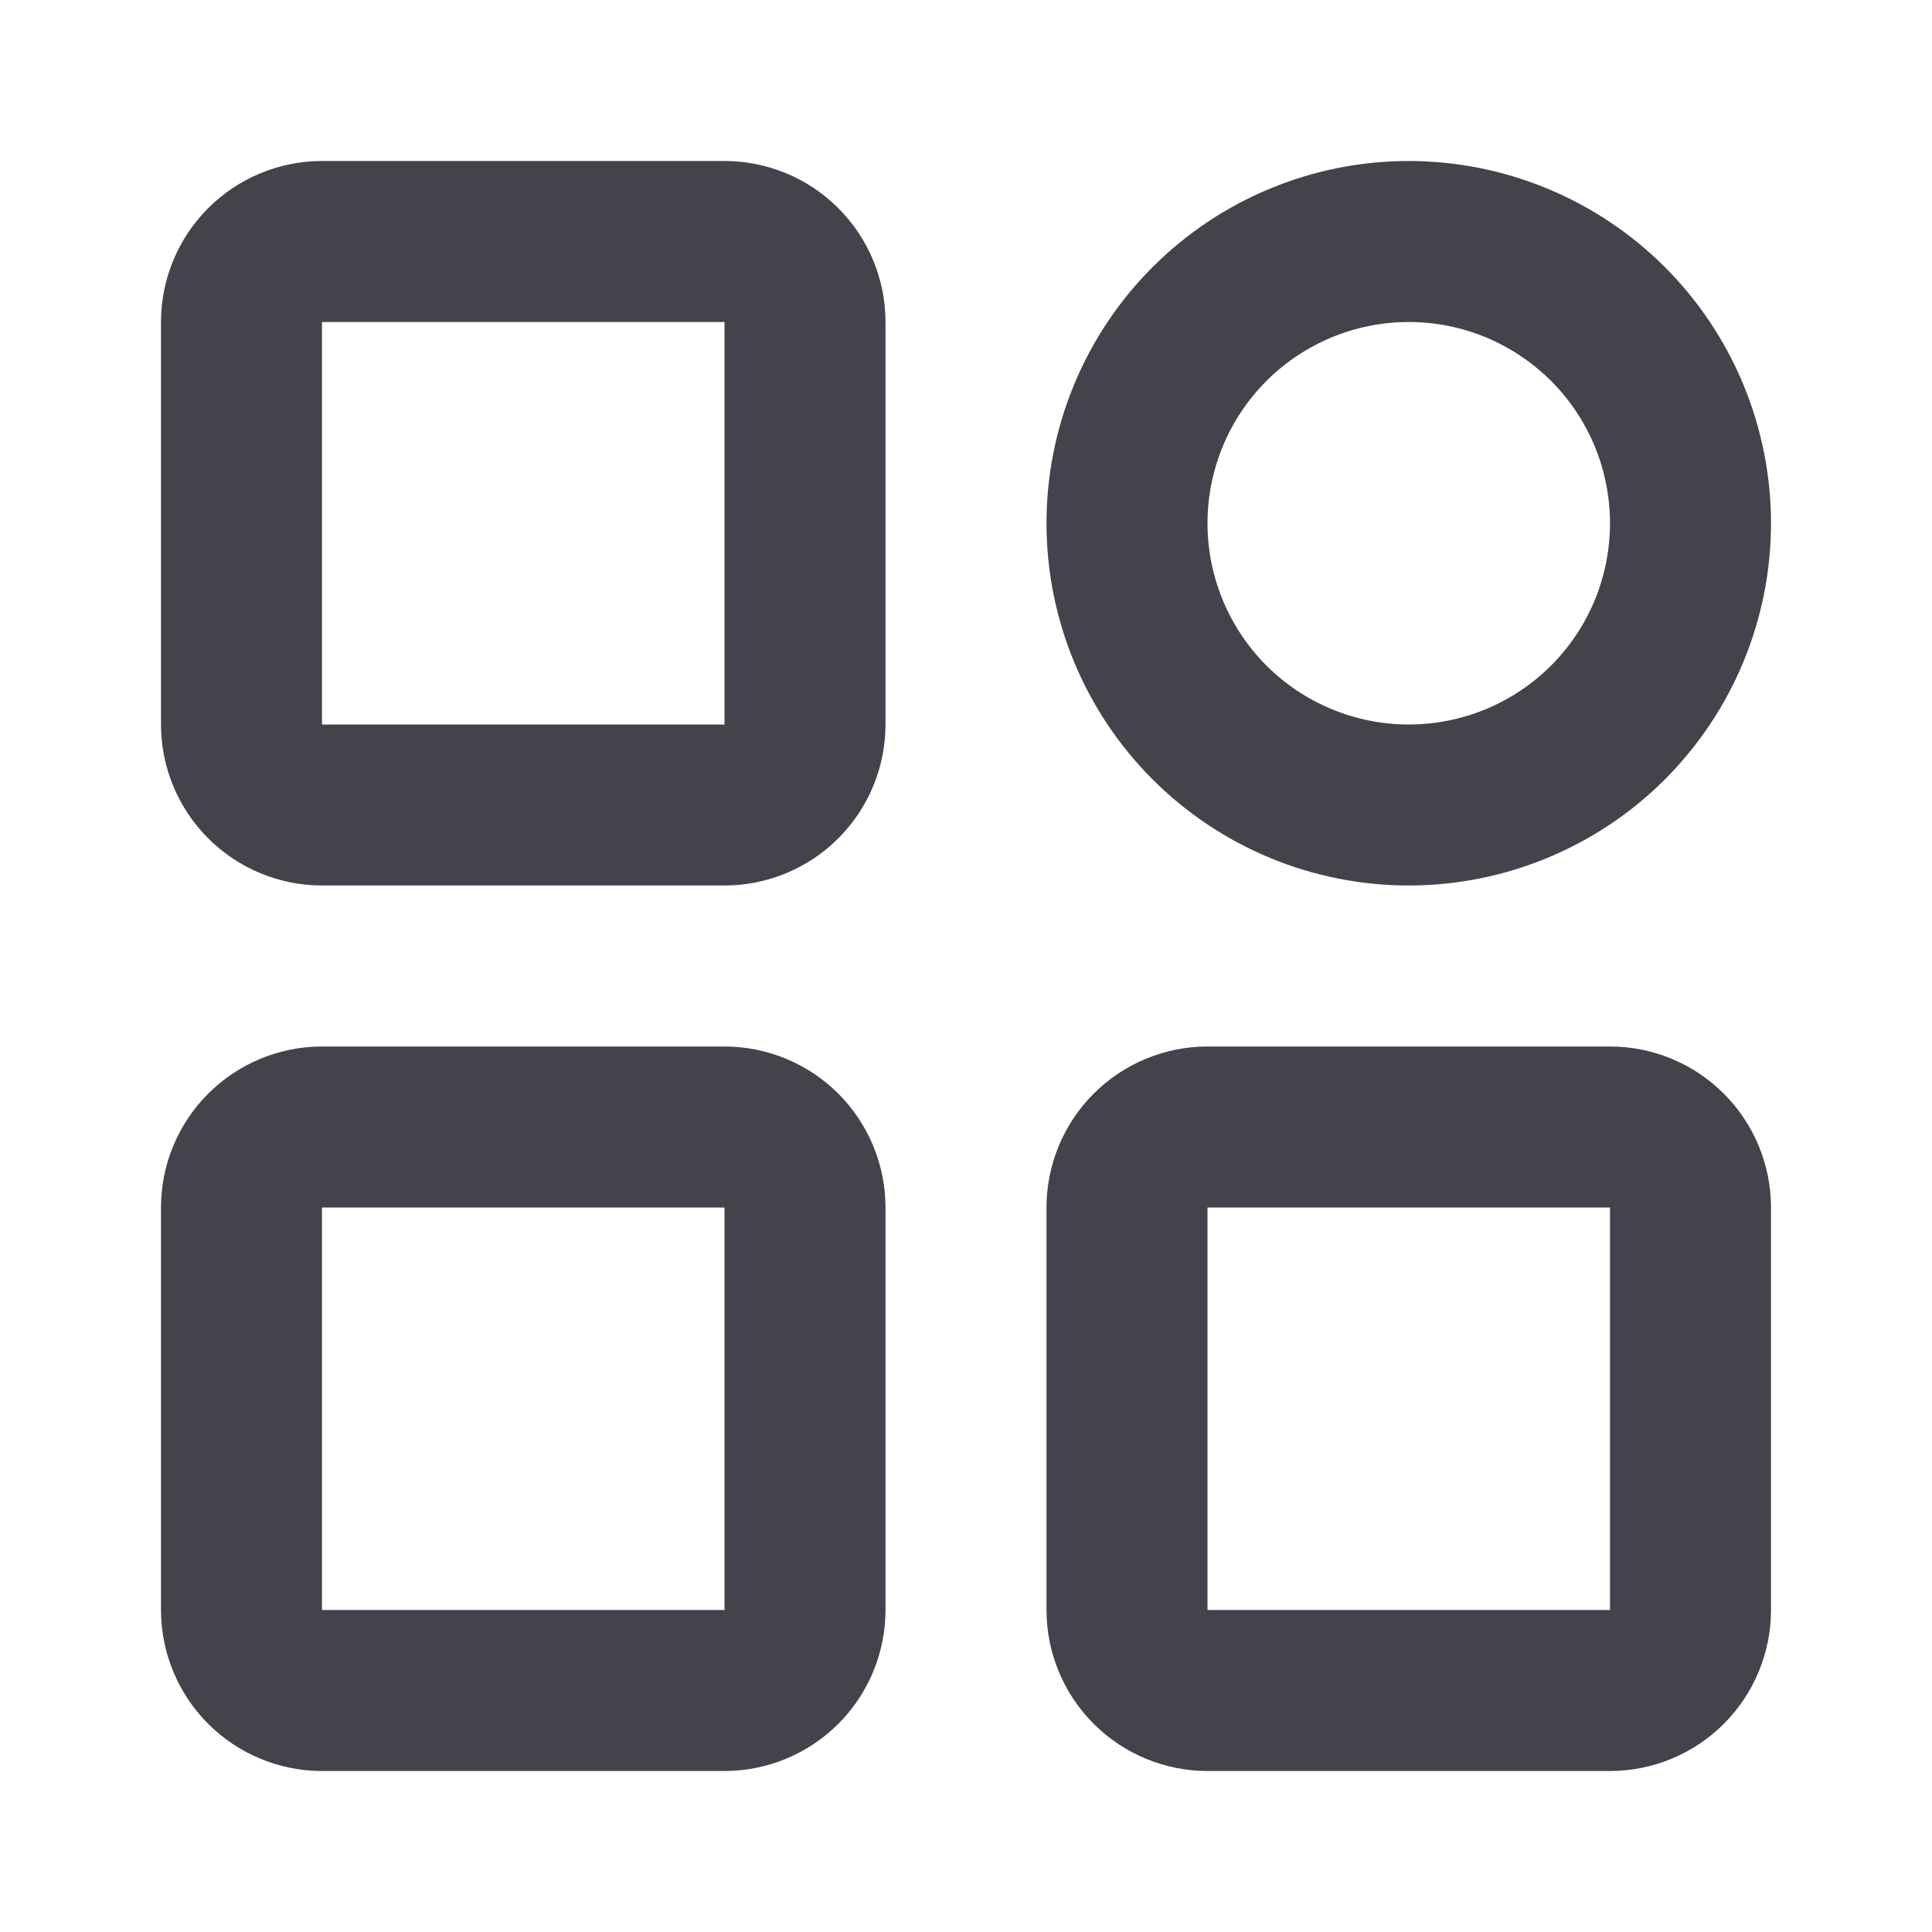 <svg width="24" height="24" viewBox="0 0 24 24" fill="none" xmlns="http://www.w3.org/2000/svg">
<path d="M4 15V20H9V15H4ZM15 15V20H20V15H15ZM4 4V9H9V4H4ZM20 6.5C20 6.172 19.935 5.846 19.81 5.543C19.684 5.24 19.5 4.964 19.268 4.732C19.035 4.5 18.76 4.316 18.457 4.19C18.154 4.065 17.828 4 17.5 4C16.837 4 16.201 4.264 15.732 4.732C15.264 5.201 15 5.837 15 6.5C15 7.163 15.264 7.799 15.732 8.268C16.201 8.736 16.837 9 17.5 9C17.828 9 18.154 8.935 18.457 8.81C18.76 8.684 19.035 8.5 19.268 8.268C19.5 8.036 19.684 7.76 19.81 7.457C19.935 7.154 20 6.828 20 6.5ZM11 20C11 20.53 10.789 21.039 10.414 21.414C10.039 21.789 9.53 22 9 22H4C3.47 22 2.961 21.789 2.586 21.414C2.211 21.039 2 20.53 2 20V15C2 14.47 2.211 13.961 2.586 13.586C2.961 13.211 3.47 13 4 13H9C9.53 13 10.039 13.211 10.414 13.586C10.789 13.961 11 14.47 11 15V20ZM22 20C22 20.53 21.789 21.039 21.414 21.414C21.039 21.789 20.53 22 20 22H15C14.47 22 13.961 21.789 13.586 21.414C13.211 21.039 13 20.53 13 20V15C13 14.47 13.211 13.961 13.586 13.586C13.961 13.211 14.47 13 15 13H20C20.53 13 21.039 13.211 21.414 13.586C21.789 13.961 22 14.47 22 15V20ZM22 6.5C22 7.091 21.883 7.676 21.657 8.222C21.431 8.768 21.099 9.264 20.682 9.682C20.264 10.1 19.768 10.431 19.222 10.657C18.676 10.883 18.091 11 17.5 11C16.306 11 15.162 10.526 14.318 9.682C13.474 8.838 13 7.693 13 6.5C13 5.307 13.474 4.162 14.318 3.318C15.162 2.474 16.306 2 17.5 2C18.091 2 18.676 2.117 19.222 2.343C19.768 2.569 20.264 2.901 20.682 3.318C21.099 3.736 21.431 4.232 21.657 4.778C21.883 5.324 22 5.909 22 6.5ZM11 9C11 9.53 10.789 10.039 10.414 10.414C10.039 10.789 9.53 11 9 11H4C3.47 11 2.961 10.789 2.586 10.414C2.211 10.039 2 9.53 2 9V4C2 3.47 2.211 2.961 2.586 2.586C2.961 2.211 3.47 2 4 2H9C9.53 2 10.039 2.211 10.414 2.586C10.789 2.961 11 3.47 11 4V9Z" fill="#44424B"/>
</svg>
